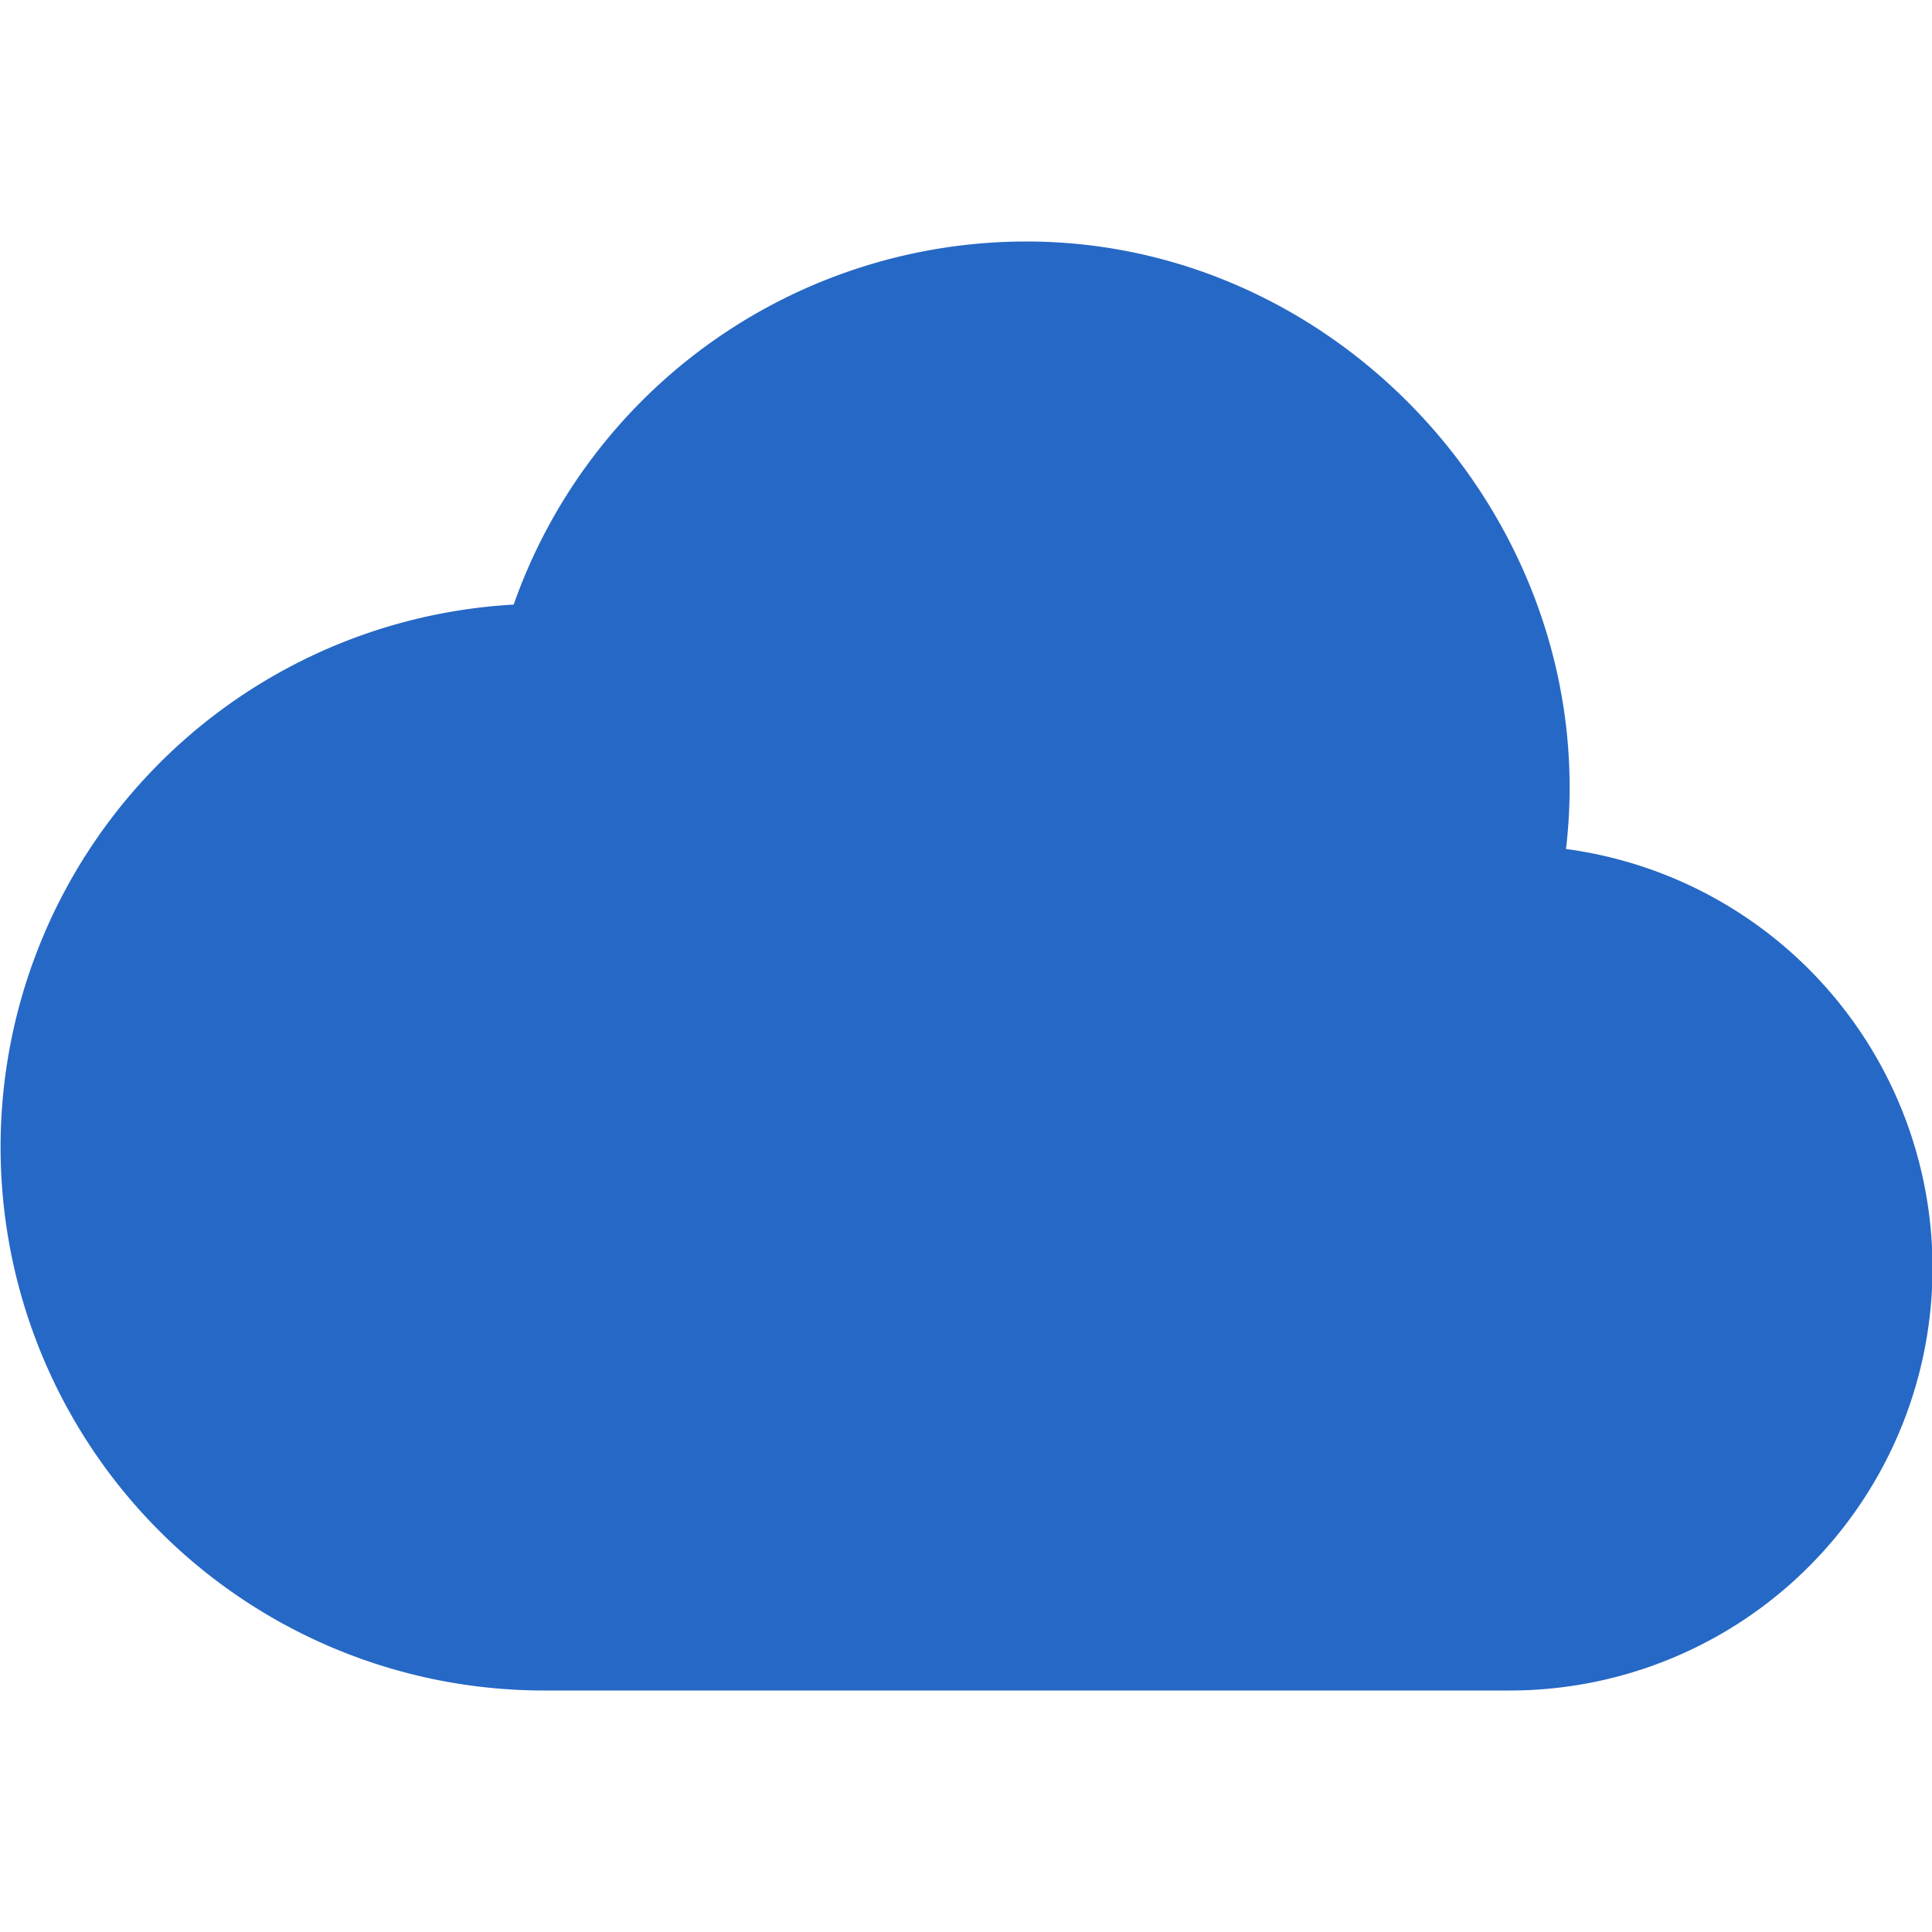 <svg xmlns="http://www.w3.org/2000/svg" fill="none" viewBox="0 0 16 16" class="acv-icon"><path fill="#2668C5" d="M12.969 7.031A3.5 3.5 0 0 1 12.5 14h-8a4.5 4.5 0 0 1-.246-8.993A4.502 4.502 0 0 1 8.5 2c2.66 0 4.778 2.404 4.469 5.031Z"/></svg>
